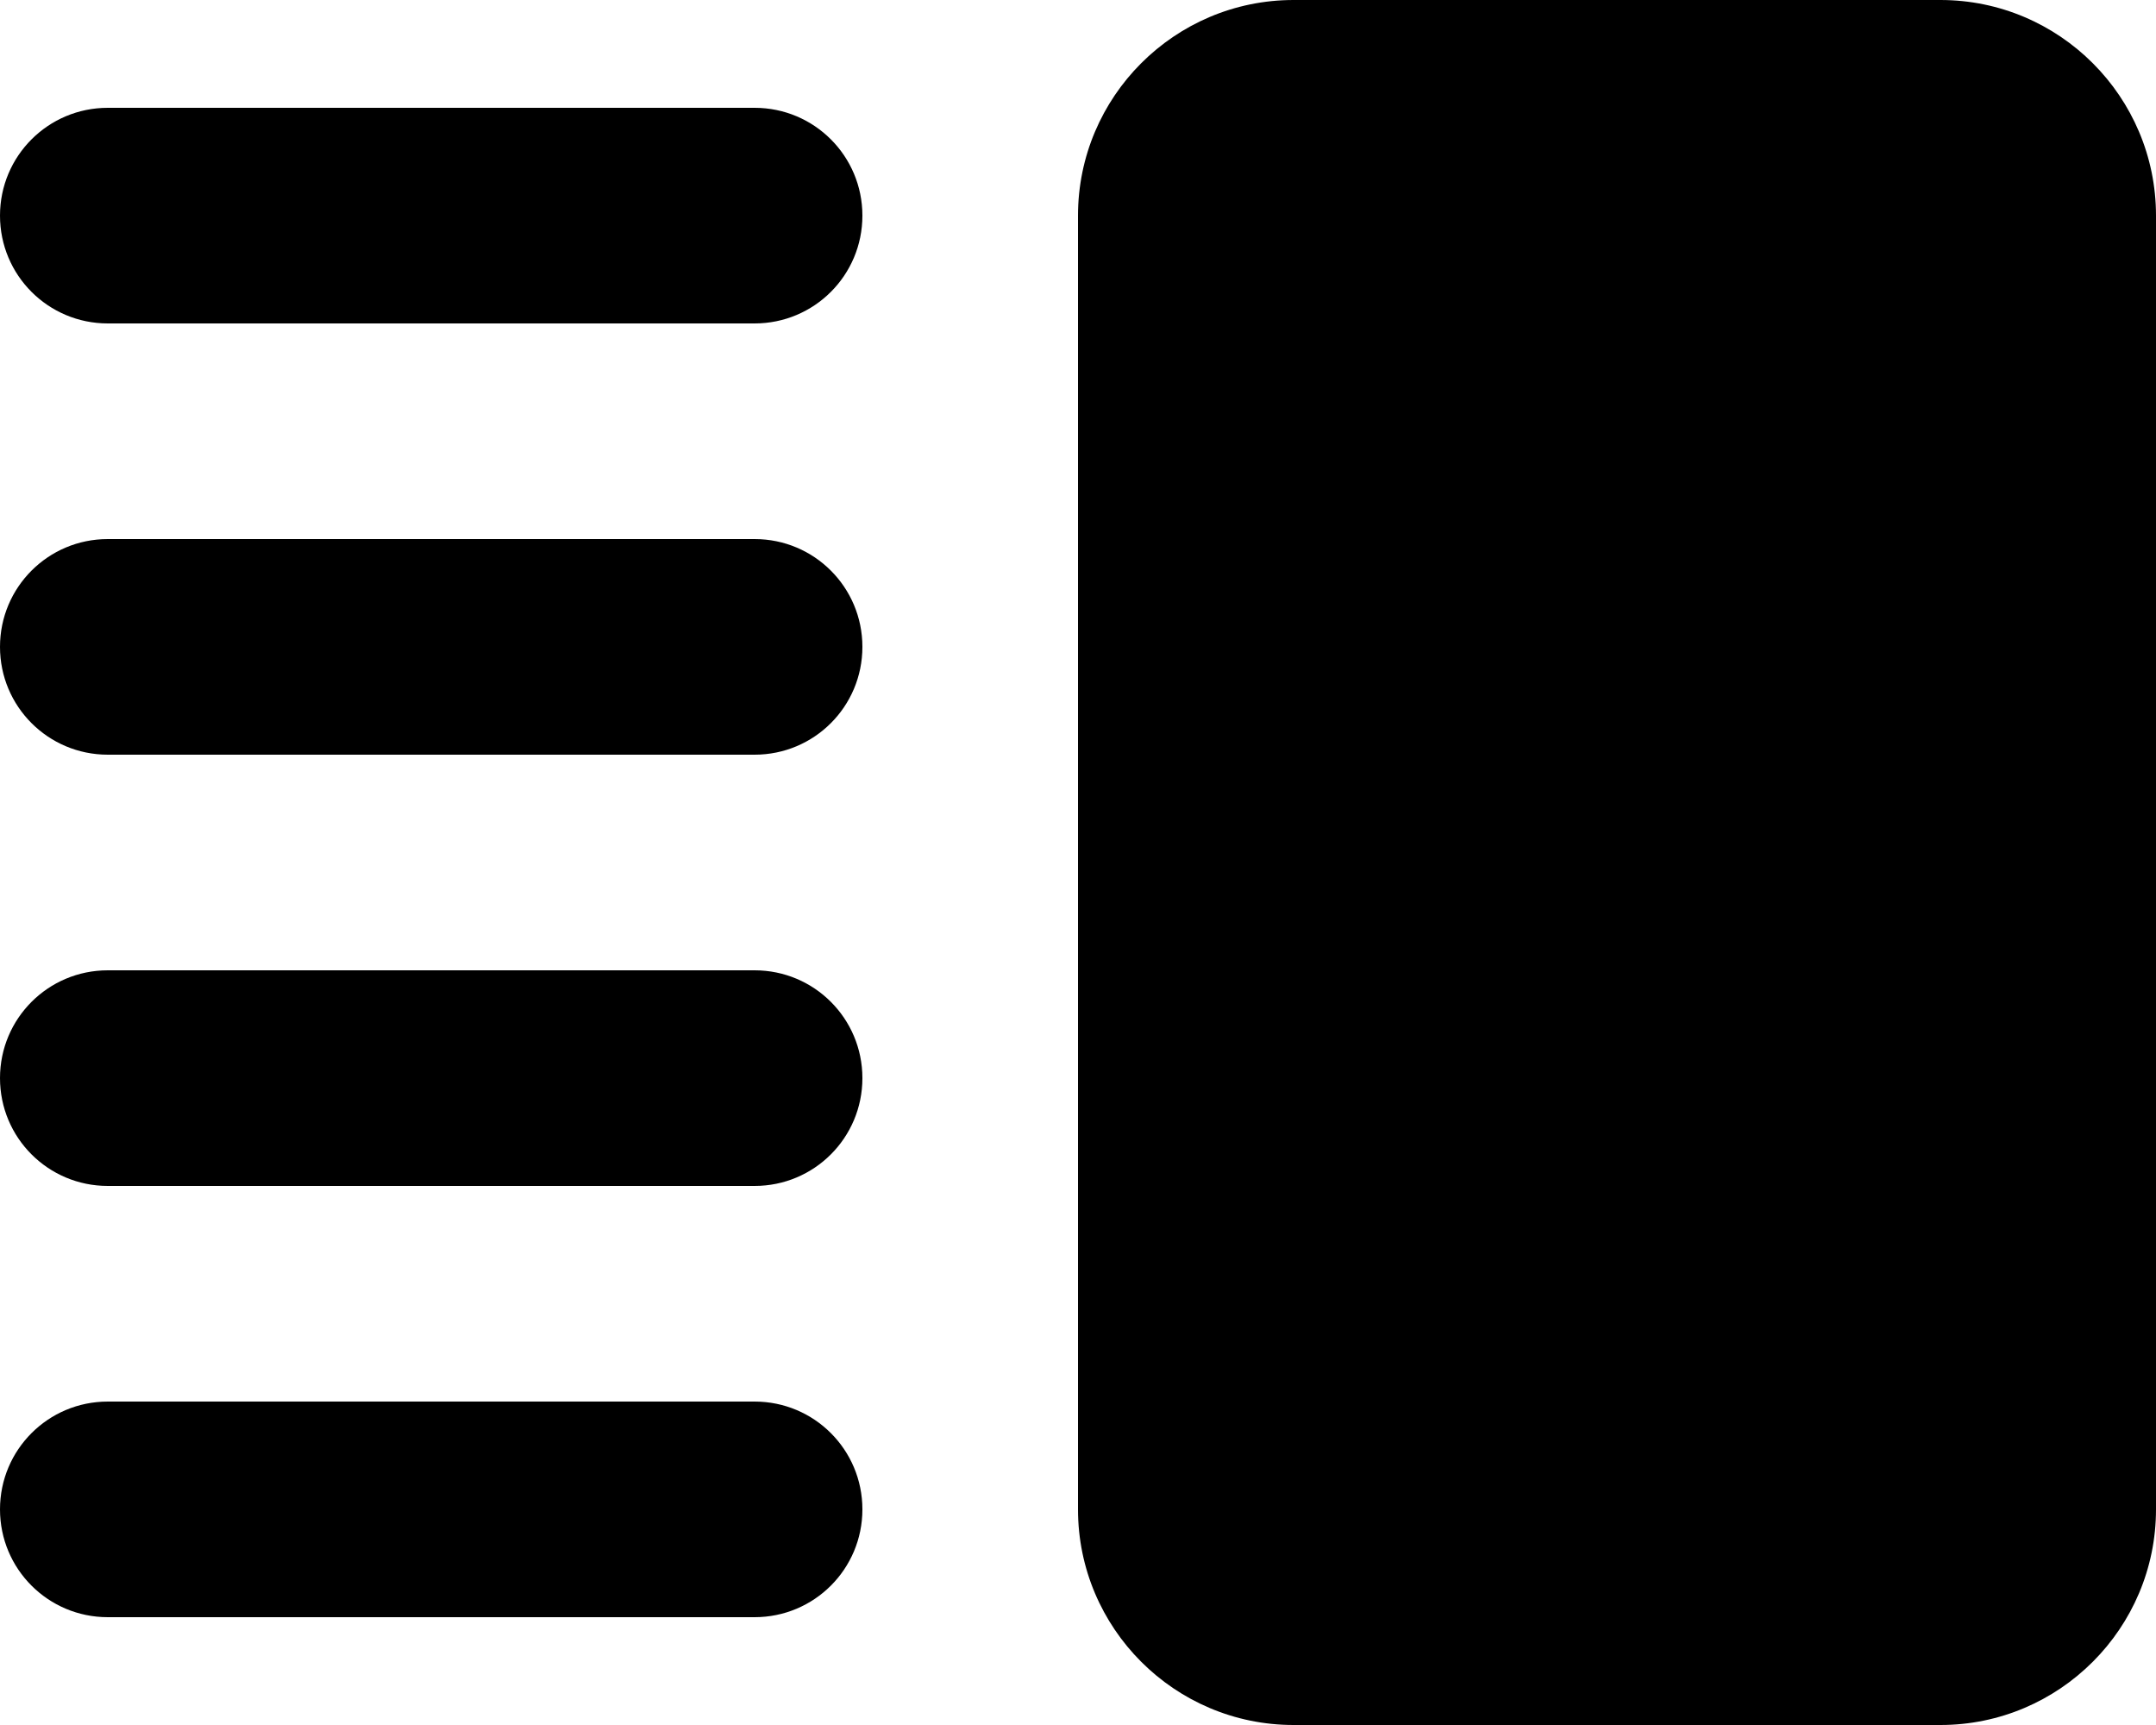 <svg xmlns="http://www.w3.org/2000/svg" viewBox="0 0 640 512"><path d="M224 96H32C14.3 96 0 81.7 0 64s14.3-32 32-32h192c17.7 0 32 14.3 32 32s-14.3 32-32 32zm0 128H32c-17.7 0-32-14.3-32-32s14.3-32 32-32h192c17.7 0 32 14.3 32 32s-14.3 32-32 32zm32 96c0 17.7-14.3 32-32 32H32c-17.7 0-32-14.3-32-32s14.3-32 32-32h192c17.7 0 32 14.3 32 32zM224 480H32c-17.7 0-32-14.3-32-32s14.3-32 32-32h192c17.7 0 32 14.3 32 32s-14.3 32-32 32zM576 0c35.3 0 64 28.7 64 64v384c0 35.3-28.7 64-64 64H384c-35.3 0-64-28.7-64-64V64c0-35.3 28.7-64 64-64h192z"/></svg>